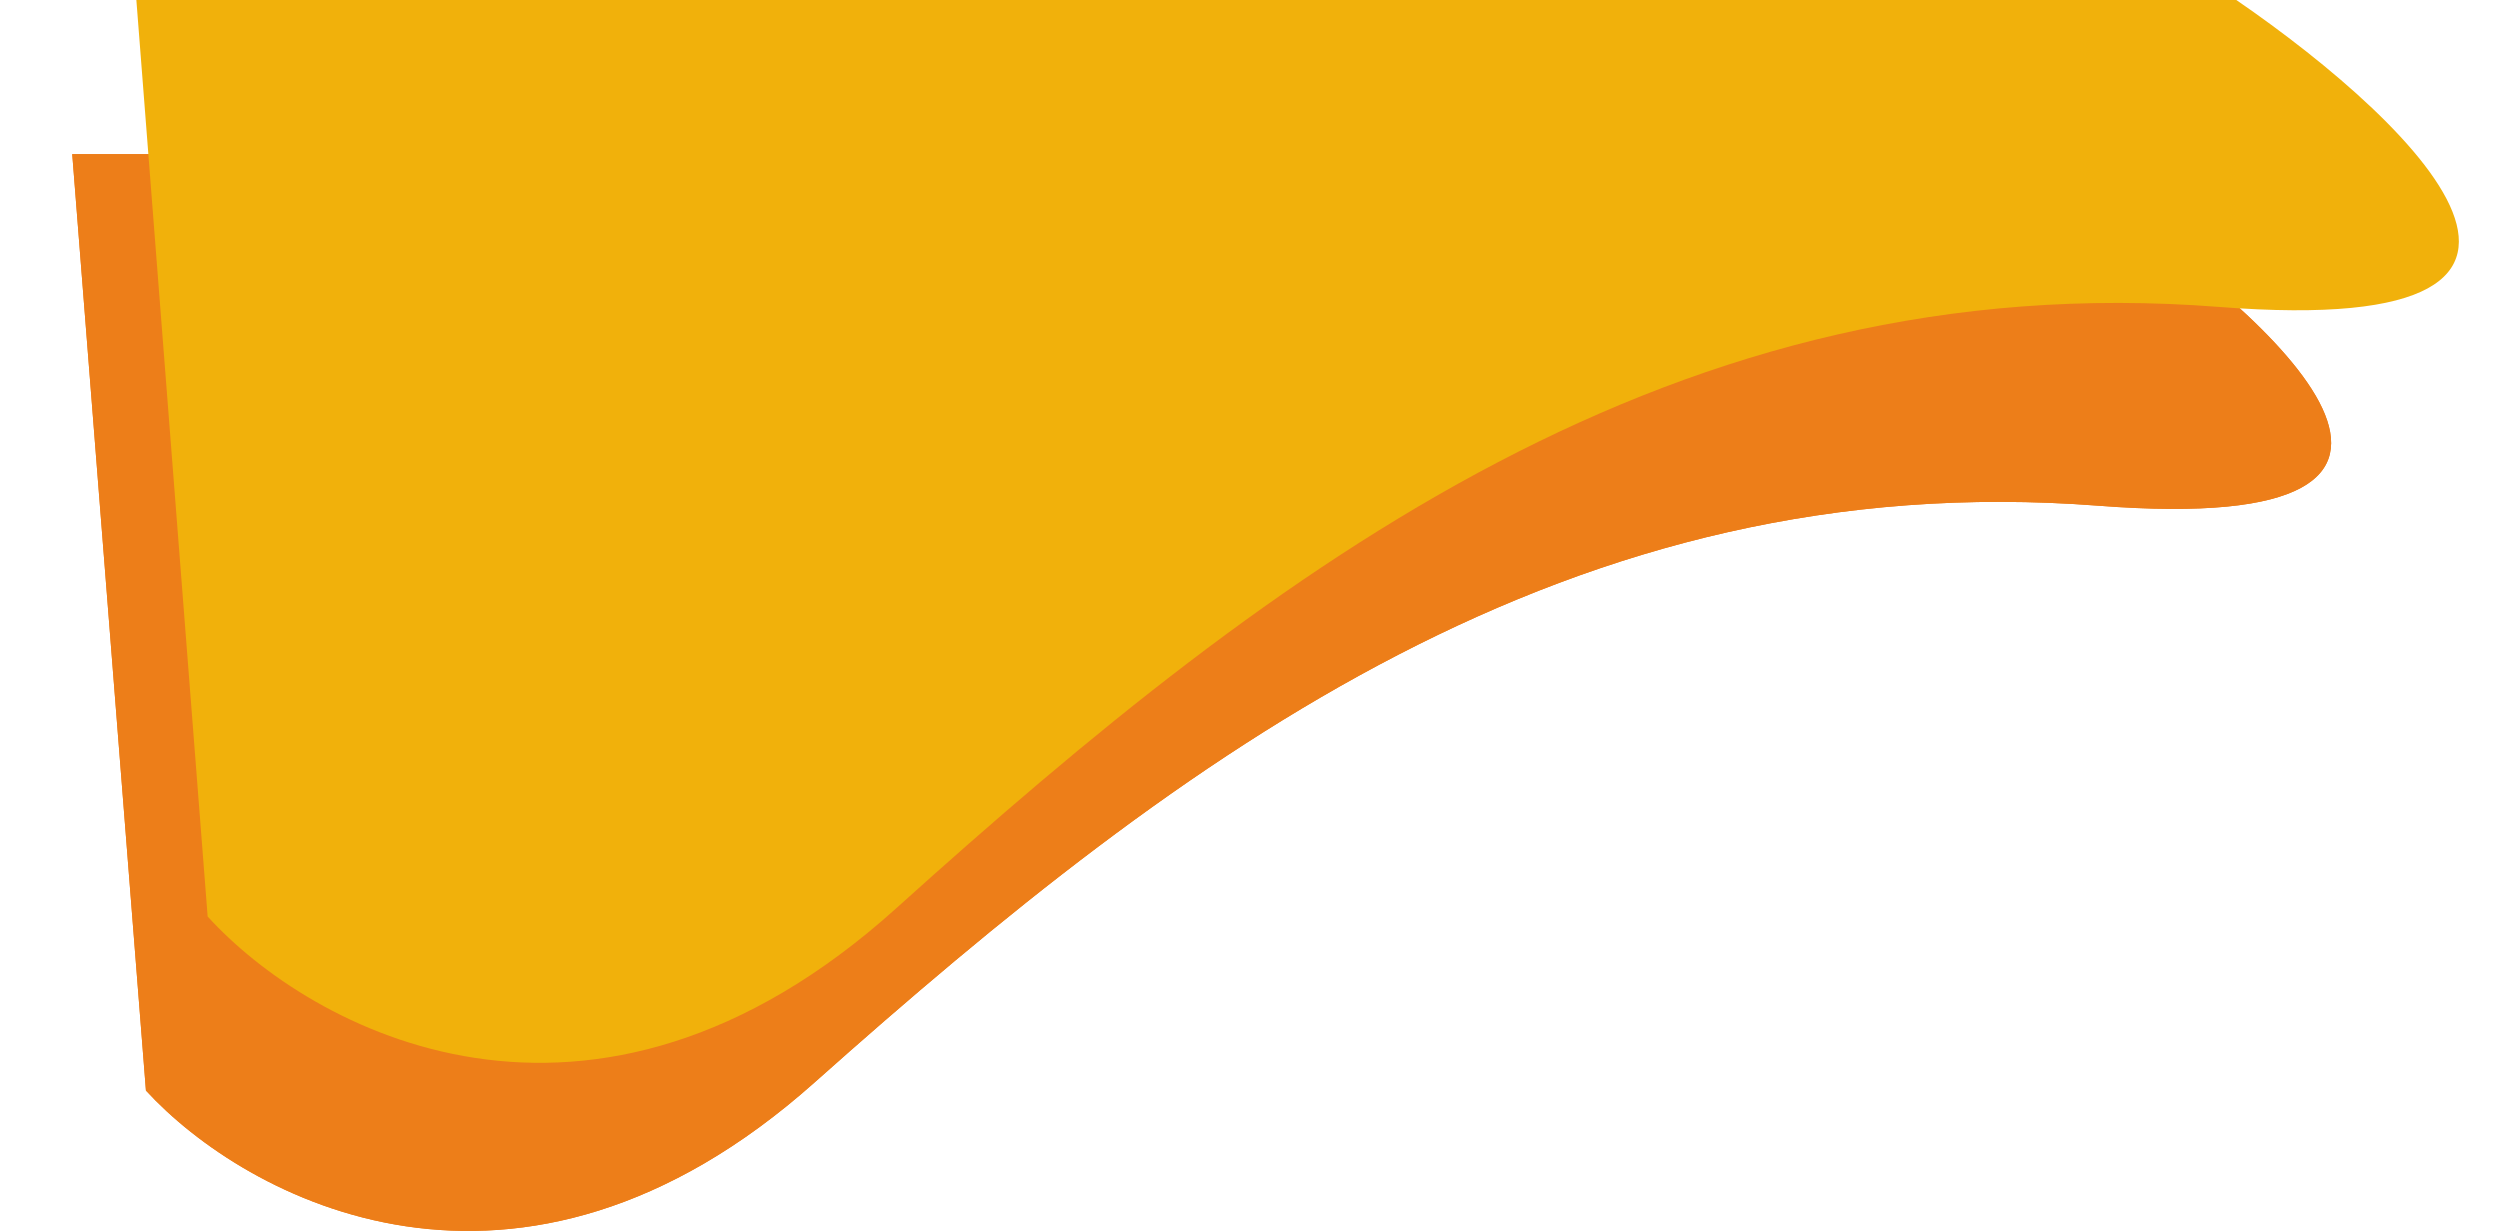 <svg width="1240" height="611" viewBox="0 0 1440 911" fill="none" xmlns="http://www.w3.org/2000/svg">
<path d="M398 800.5C178 996.5 -23.333 886.167 -96.5 806.5L-151 114H465L1347.5 148C1477.33 233.333 1659.1 398 1347.5 374C958 344 673 555.5 398 800.5Z" fill="#ED7E19"/>
<path d="M398 800.5C178 996.5 -23.333 886.167 -96.5 806.5L-151 114H465L1347.5 148C1477.33 233.333 1659.1 398 1347.5 374C958 344 673 555.5 398 800.5Z" fill="#ED7E19"/>
<path d="M458.579 671.524C231.936 875.811 24.522 760.813 -50.854 677.778L-107 -44H527.603L1436.75 -8.563C1570.51 80.379 1757.76 252.007 1436.75 226.993C1035.49 195.724 741.884 416.166 458.579 671.524Z" fill="#F1B10B"/>
</svg>
